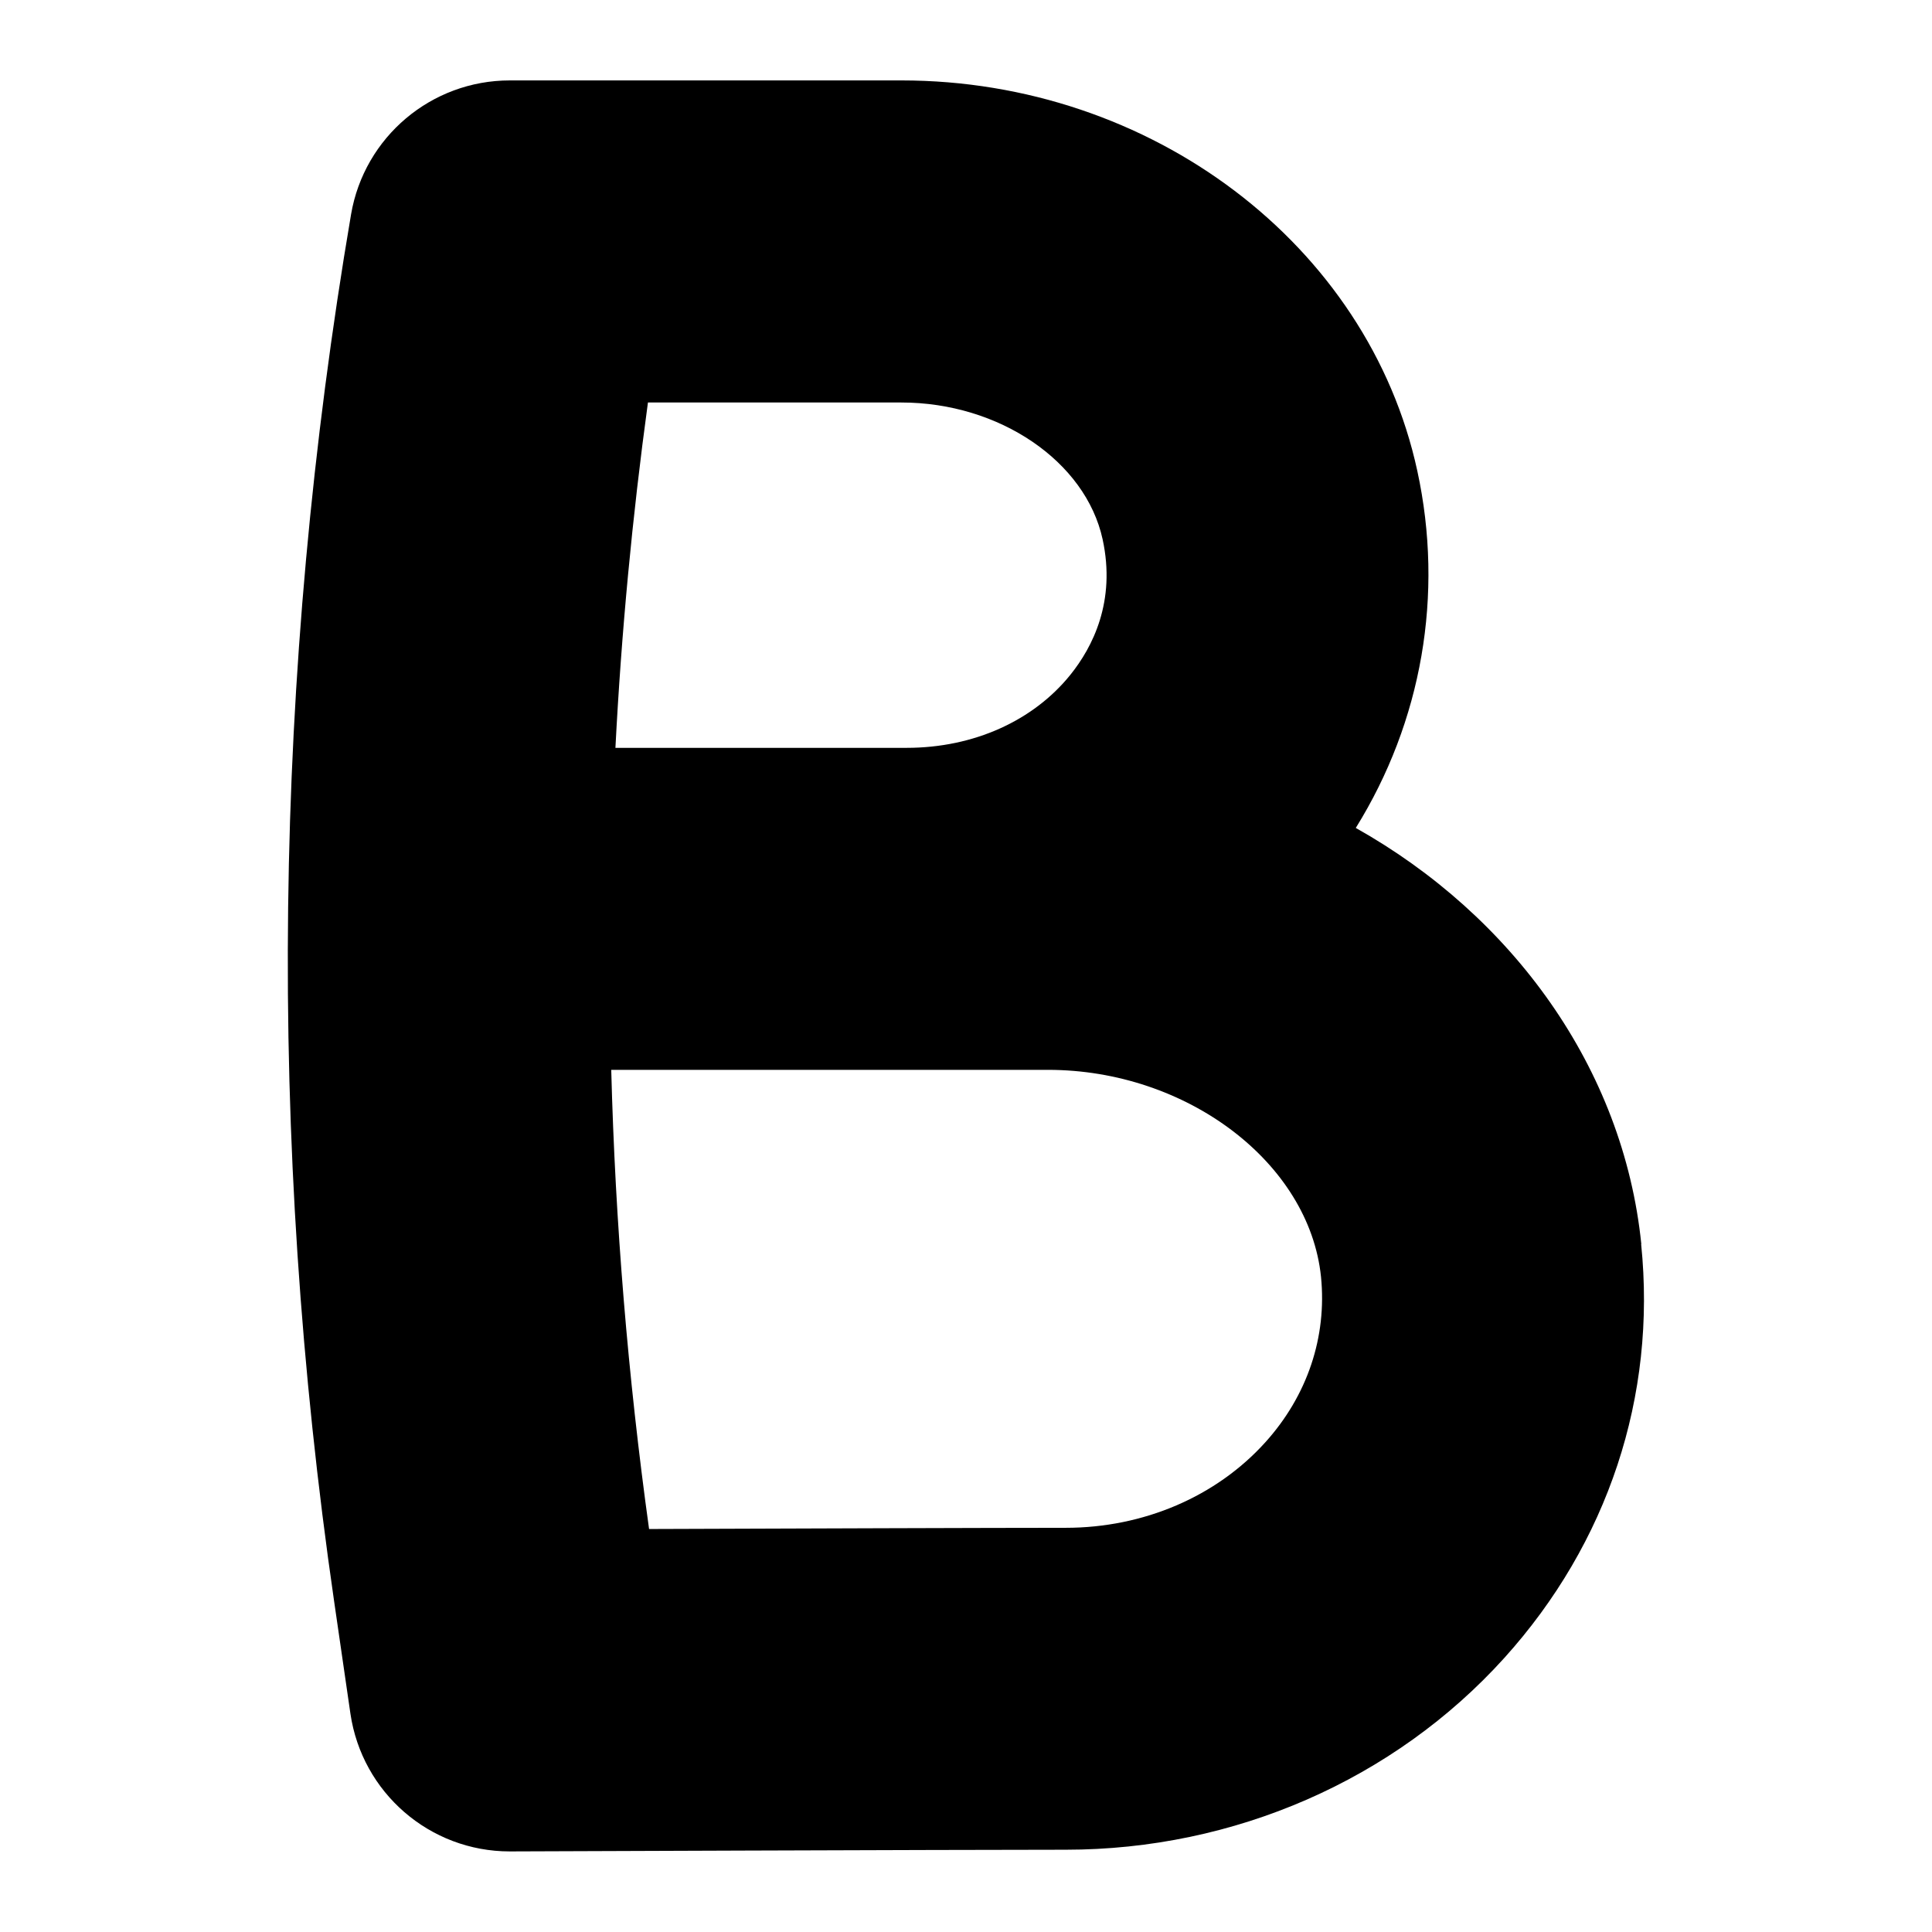 <?xml version="1.0" encoding="UTF-8"?>
<svg xmlns="http://www.w3.org/2000/svg" id="Layer_1" data-name="Layer 1" viewBox="0 0 24 24">
  <path d="M20.389,15.455c-.223-2.189-1.604-4.079-3.547-5.17,.82-1.319,1.099-2.898,.764-4.437-.61-2.81-3.306-4.849-6.408-4.849H6.333c-.975,0-1.808,.703-1.972,1.664-.972,5.707-1.042,11.501-.211,17.225l.203,1.399c.144,.983,.986,1.712,1.979,1.712h.008s5.481-.021,6.898-.021c2.095,0,4.08-.868,5.447-2.38,1.29-1.428,1.895-3.254,1.702-5.143ZM11.197,5c1.215,0,2.289,.73,2.5,1.699,.168,.772-.125,1.341-.4,1.683-.458,.569-1.198,.908-2.034,.908h-3.618c.074-1.433,.209-2.864,.404-4.29h3.148Zm4.521,12.917c-.609,.675-1.513,1.062-2.479,1.062-.9,0-3.438,.009-5.176,.015-.263-1.896-.42-3.799-.47-5.704h5.425c1.726,0,3.246,1.154,3.392,2.571,.075,.748-.17,1.478-.692,2.056Z"/>
</svg>
